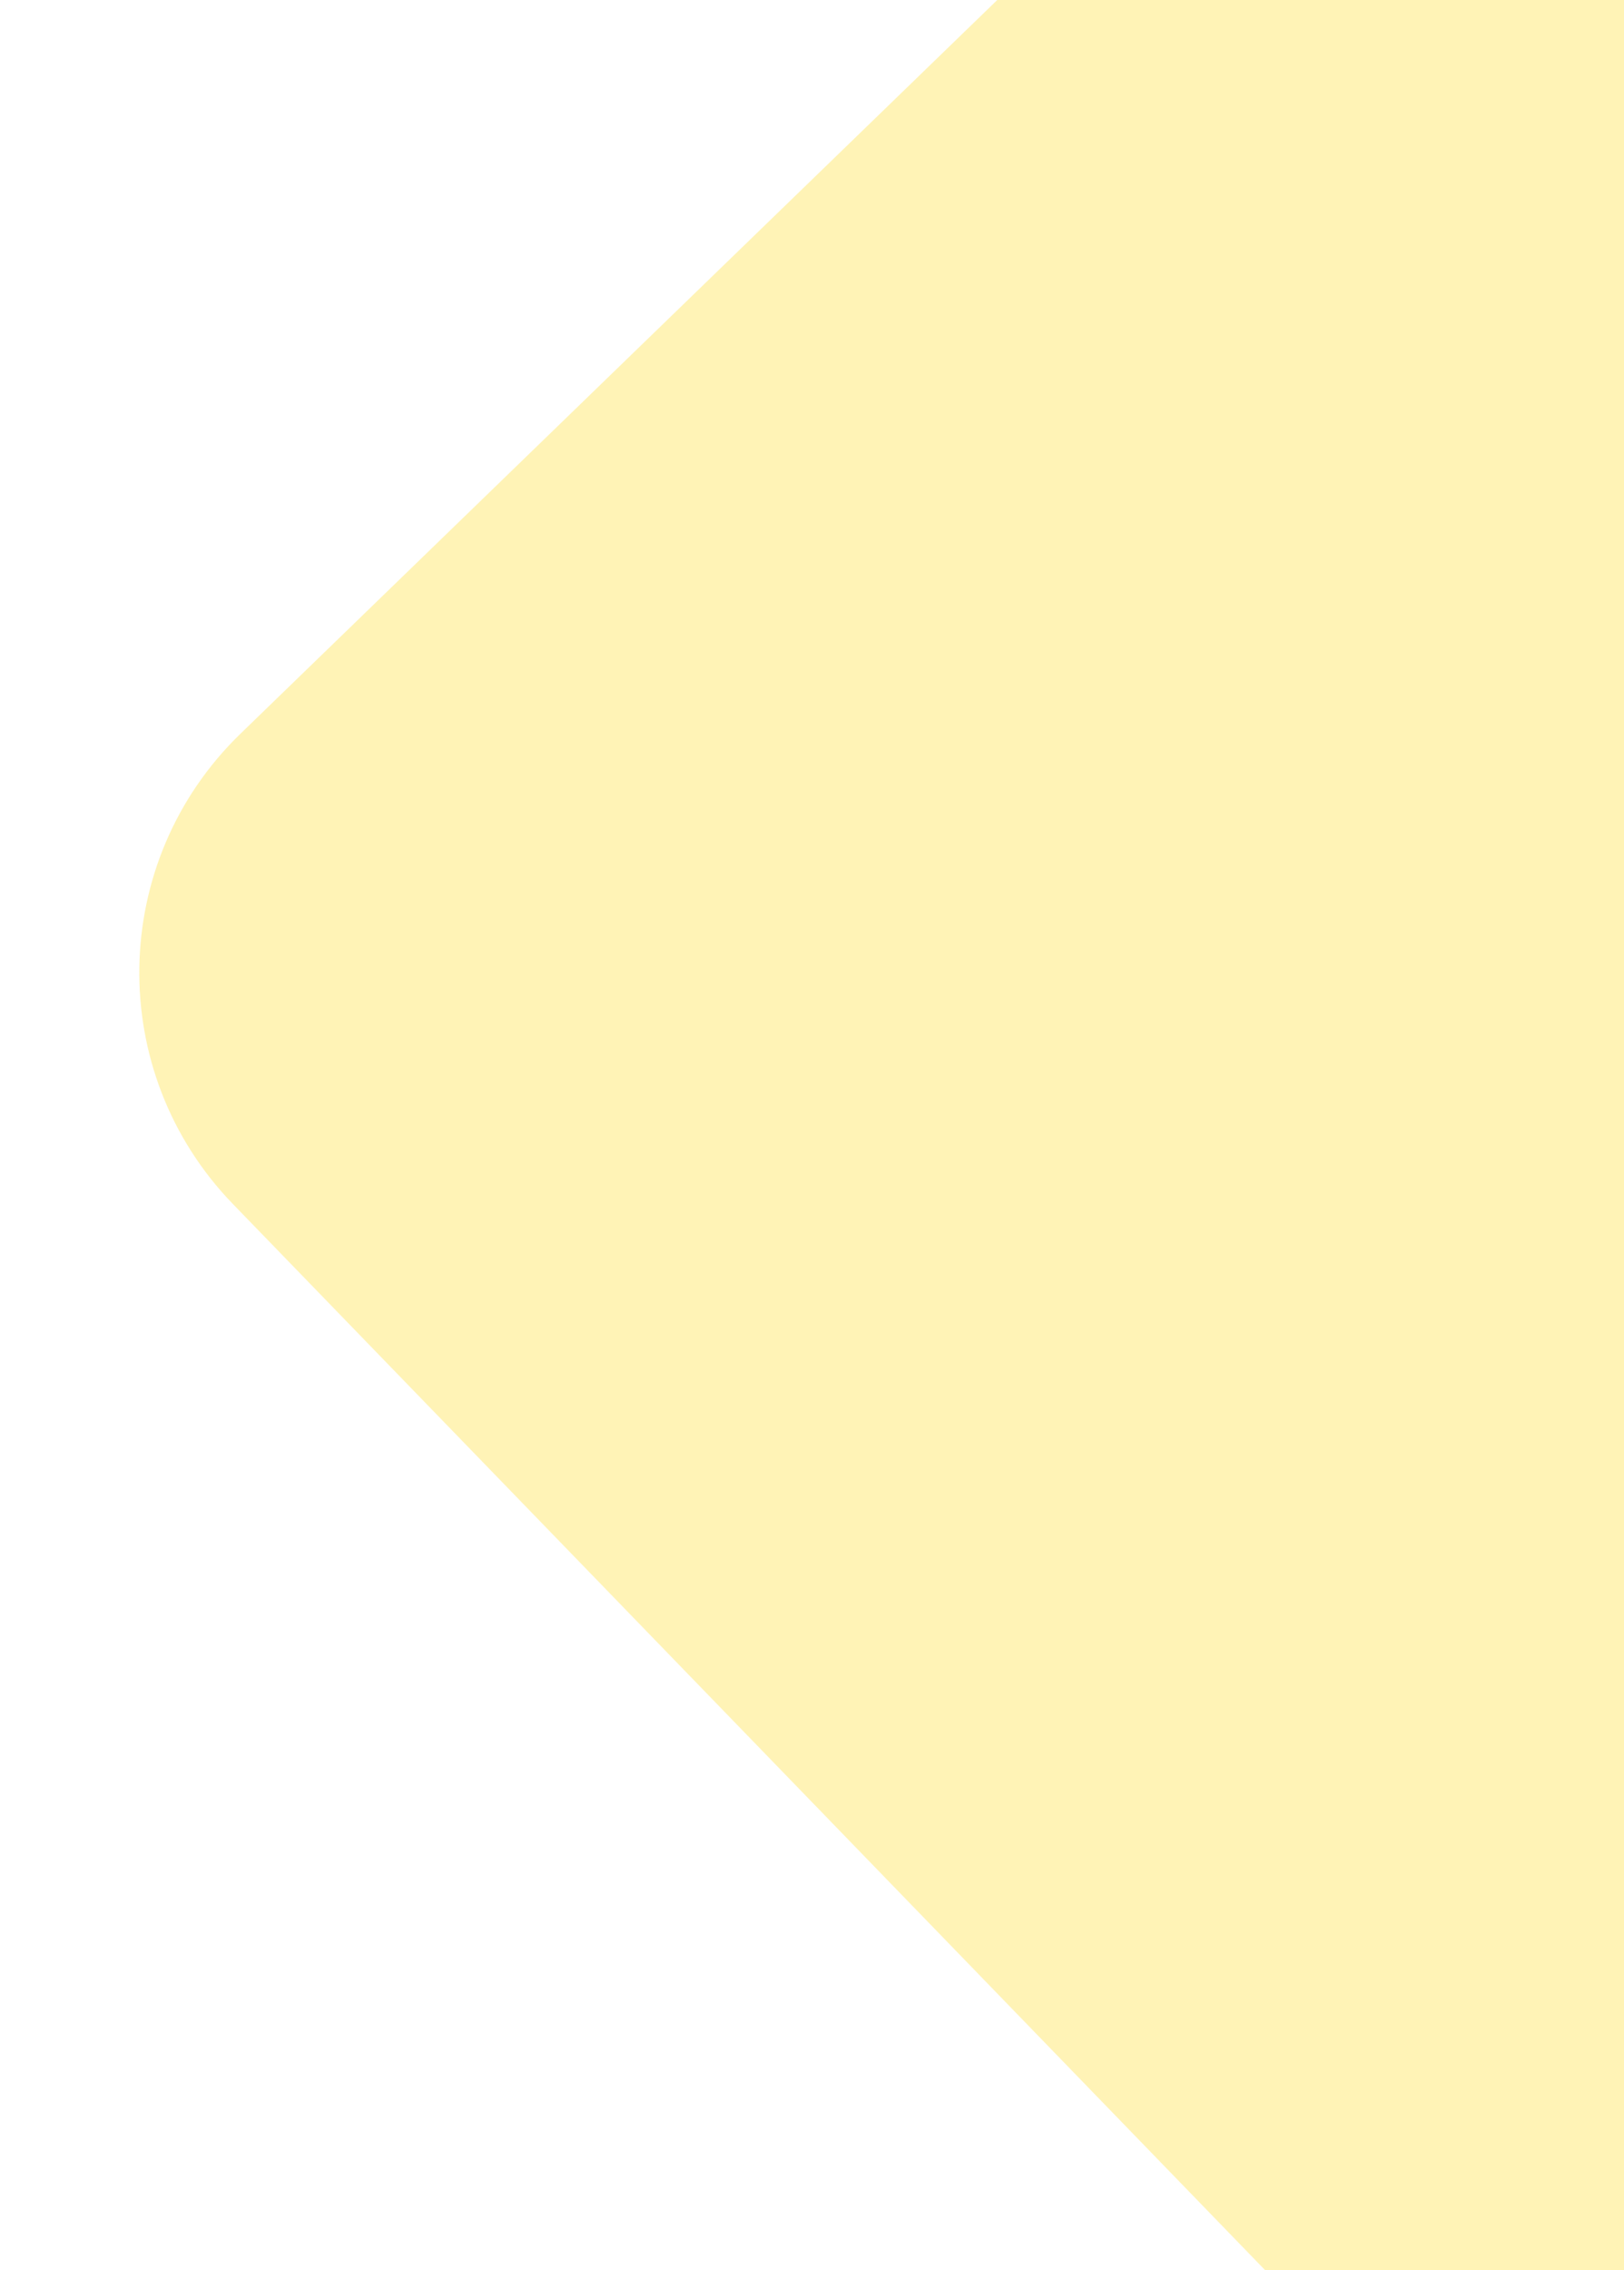 <svg width="733" height="1024" viewBox="0 0 733 1024" fill="none" xmlns="http://www.w3.org/2000/svg">
<path d="M105.141 543.077C47.496 483.579 49 388.616 108.498 330.972L830.985 -369L1543.51 366.446L713.294 1170.79L105.141 543.077Z" fill="#FDD50B" fill-opacity="0.3"/>
</svg>
